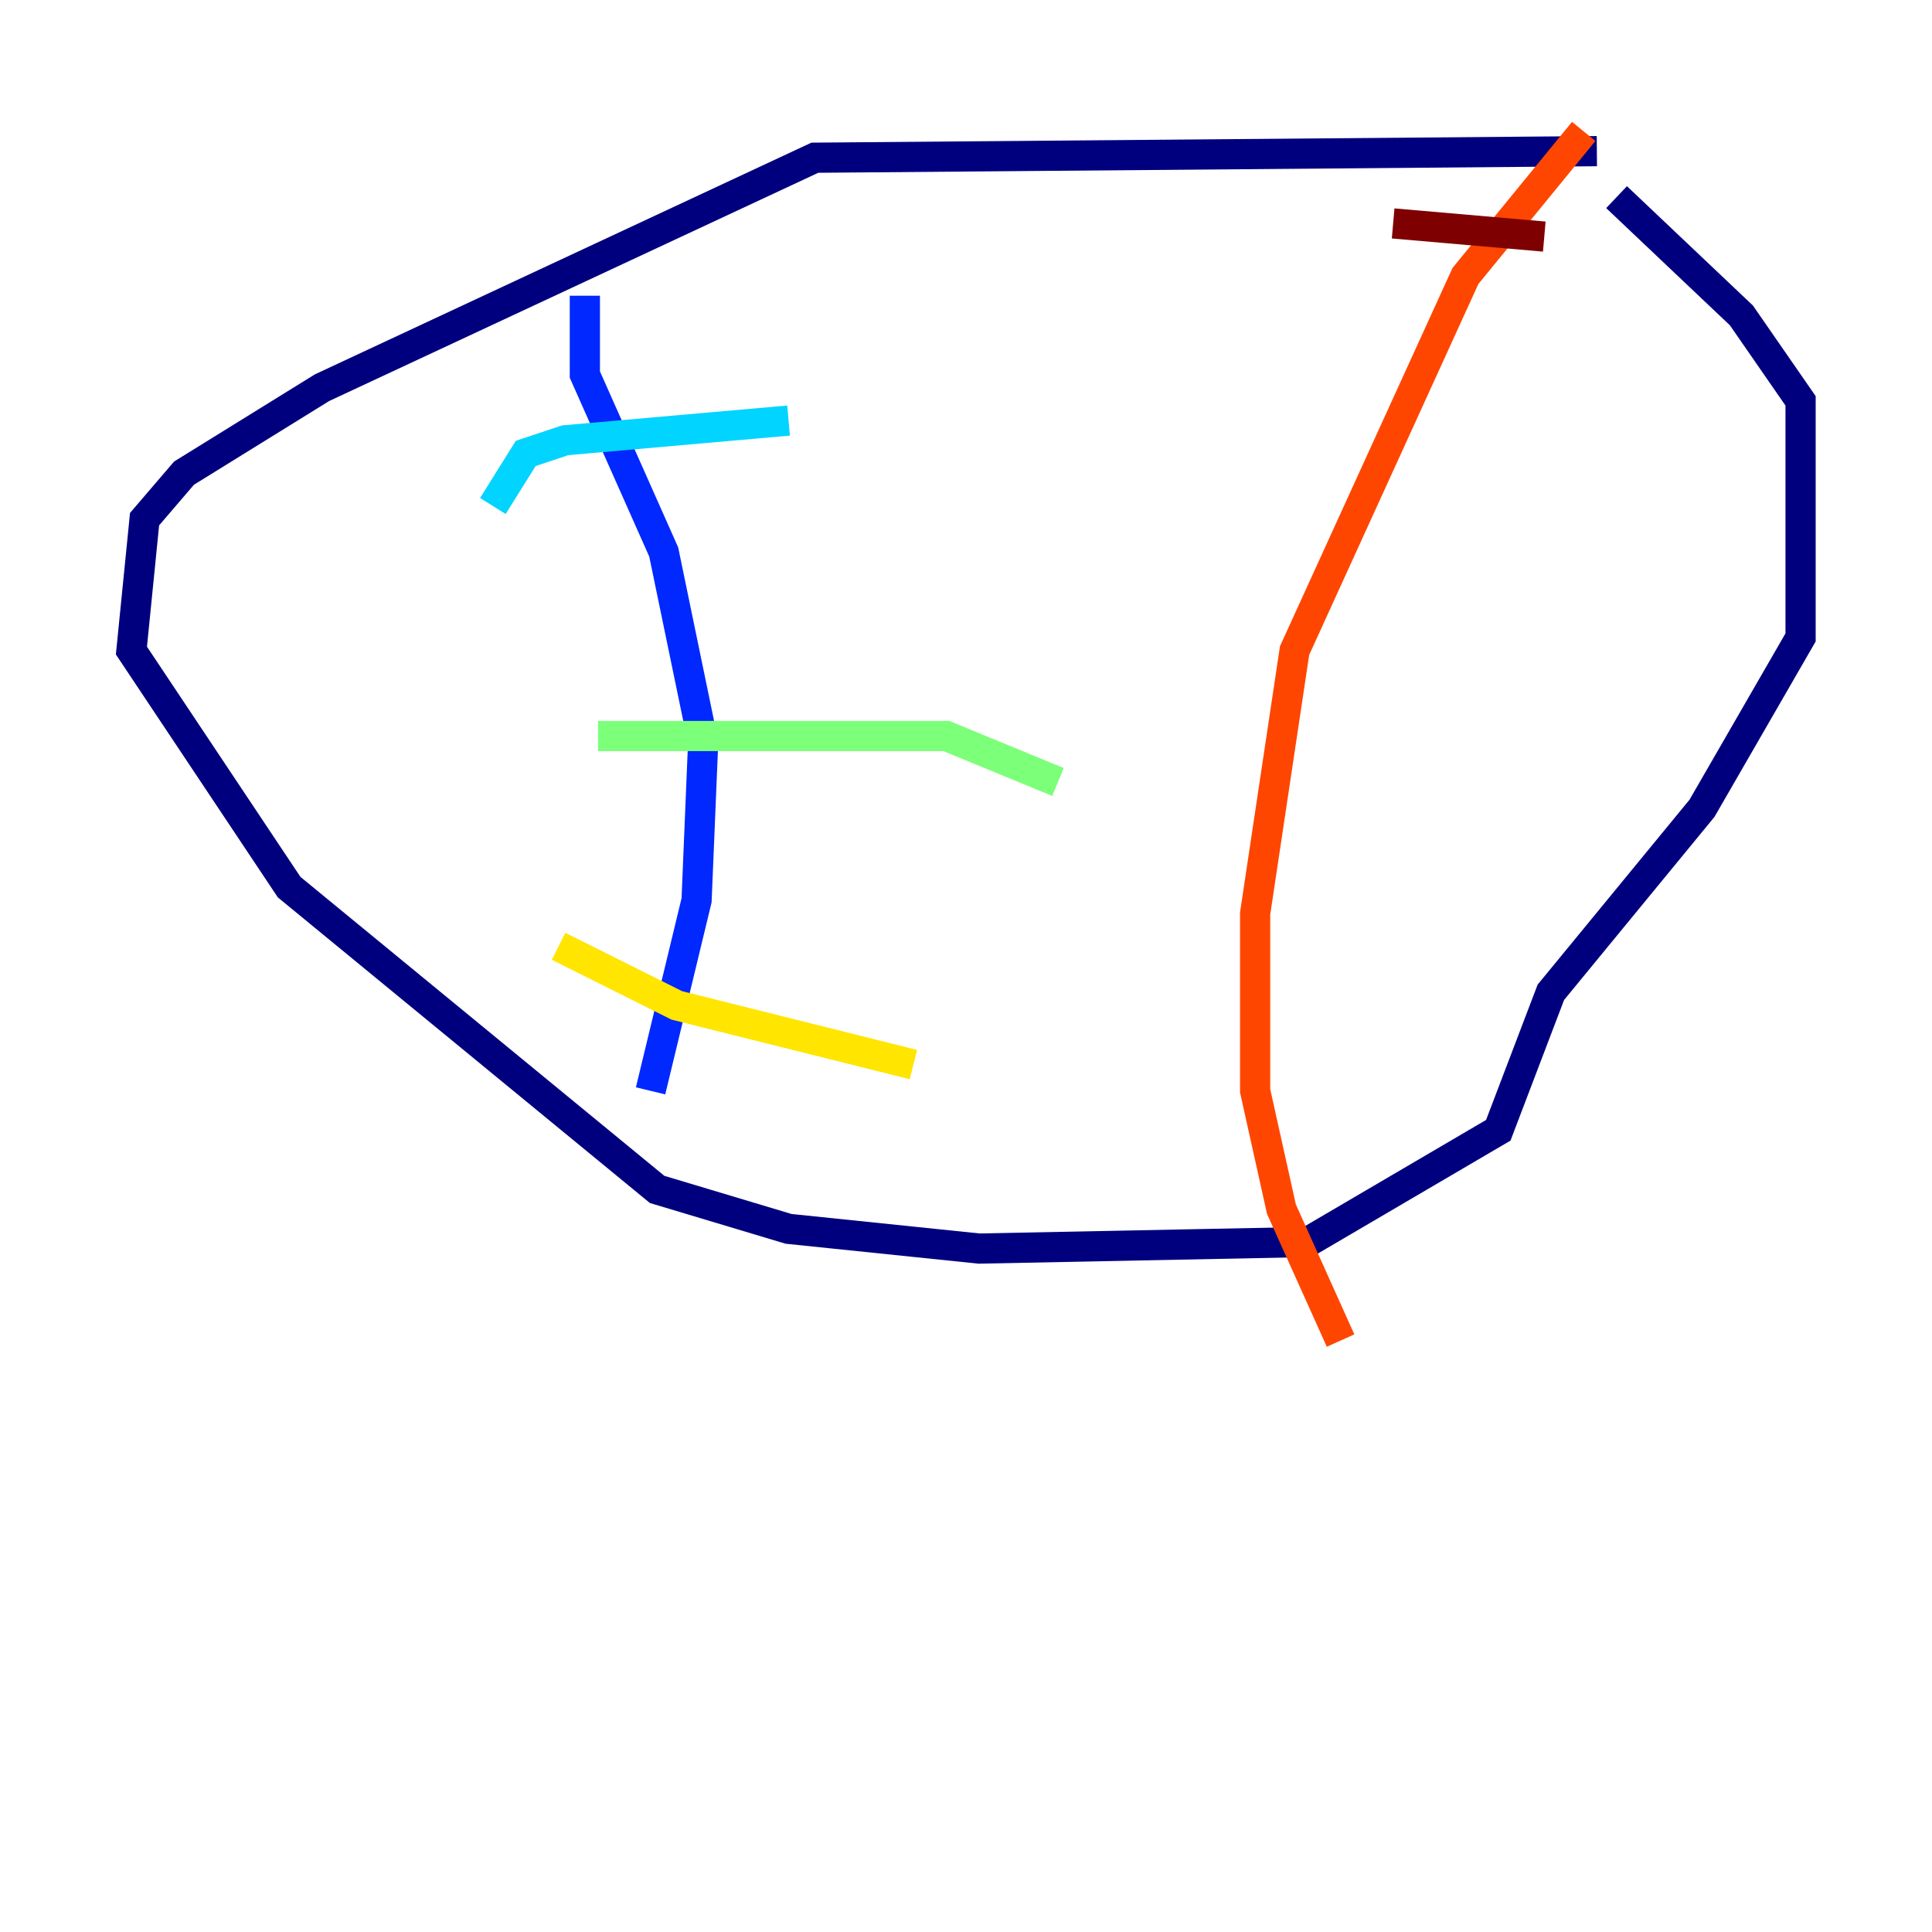<?xml version="1.0" encoding="utf-8" ?>
<svg baseProfile="tiny" height="128" version="1.2" viewBox="0,0,128,128" width="128" xmlns="http://www.w3.org/2000/svg" xmlns:ev="http://www.w3.org/2001/xml-events" xmlns:xlink="http://www.w3.org/1999/xlink"><defs /><polyline fill="none" points="105.796,10.014 53.986,10.449 21.333,25.687 12.191,31.347 9.578,34.395 8.707,43.102 19.157,58.776 43.537,78.803 52.245,81.415 64.871,82.721 86.639,82.286 99.265,74.884 102.748,65.742 112.762,53.551 119.293,42.231 119.293,26.558 115.374,20.898 107.102,13.061" stroke="#00007f" stroke-width="2" /><polyline fill="none" points="38.748,19.592 38.748,24.816 43.973,36.571 46.585,49.197 46.15,59.646 43.102,72.272" stroke="#0028ff" stroke-width="2" /><polyline fill="none" points="32.653,33.524 34.83,30.041 37.442,29.17 52.245,27.864" stroke="#00d4ff" stroke-width="2" /><polyline fill="none" points="39.619,48.762 62.694,48.762 70.095,51.809" stroke="#7cff79" stroke-width="2" /><polyline fill="none" points="37.007,62.694 44.843,66.612 60.517,70.531" stroke="#ffe500" stroke-width="2" /><polyline fill="none" points="104.925,8.707 97.088,18.286 85.769,43.102 83.156,60.517 83.156,72.272 84.898,80.109 88.816,88.816" stroke="#ff4600" stroke-width="2" /><polyline fill="none" points="92.299,14.803 102.313,15.674" stroke="#7f0000" stroke-width="2" /></svg>